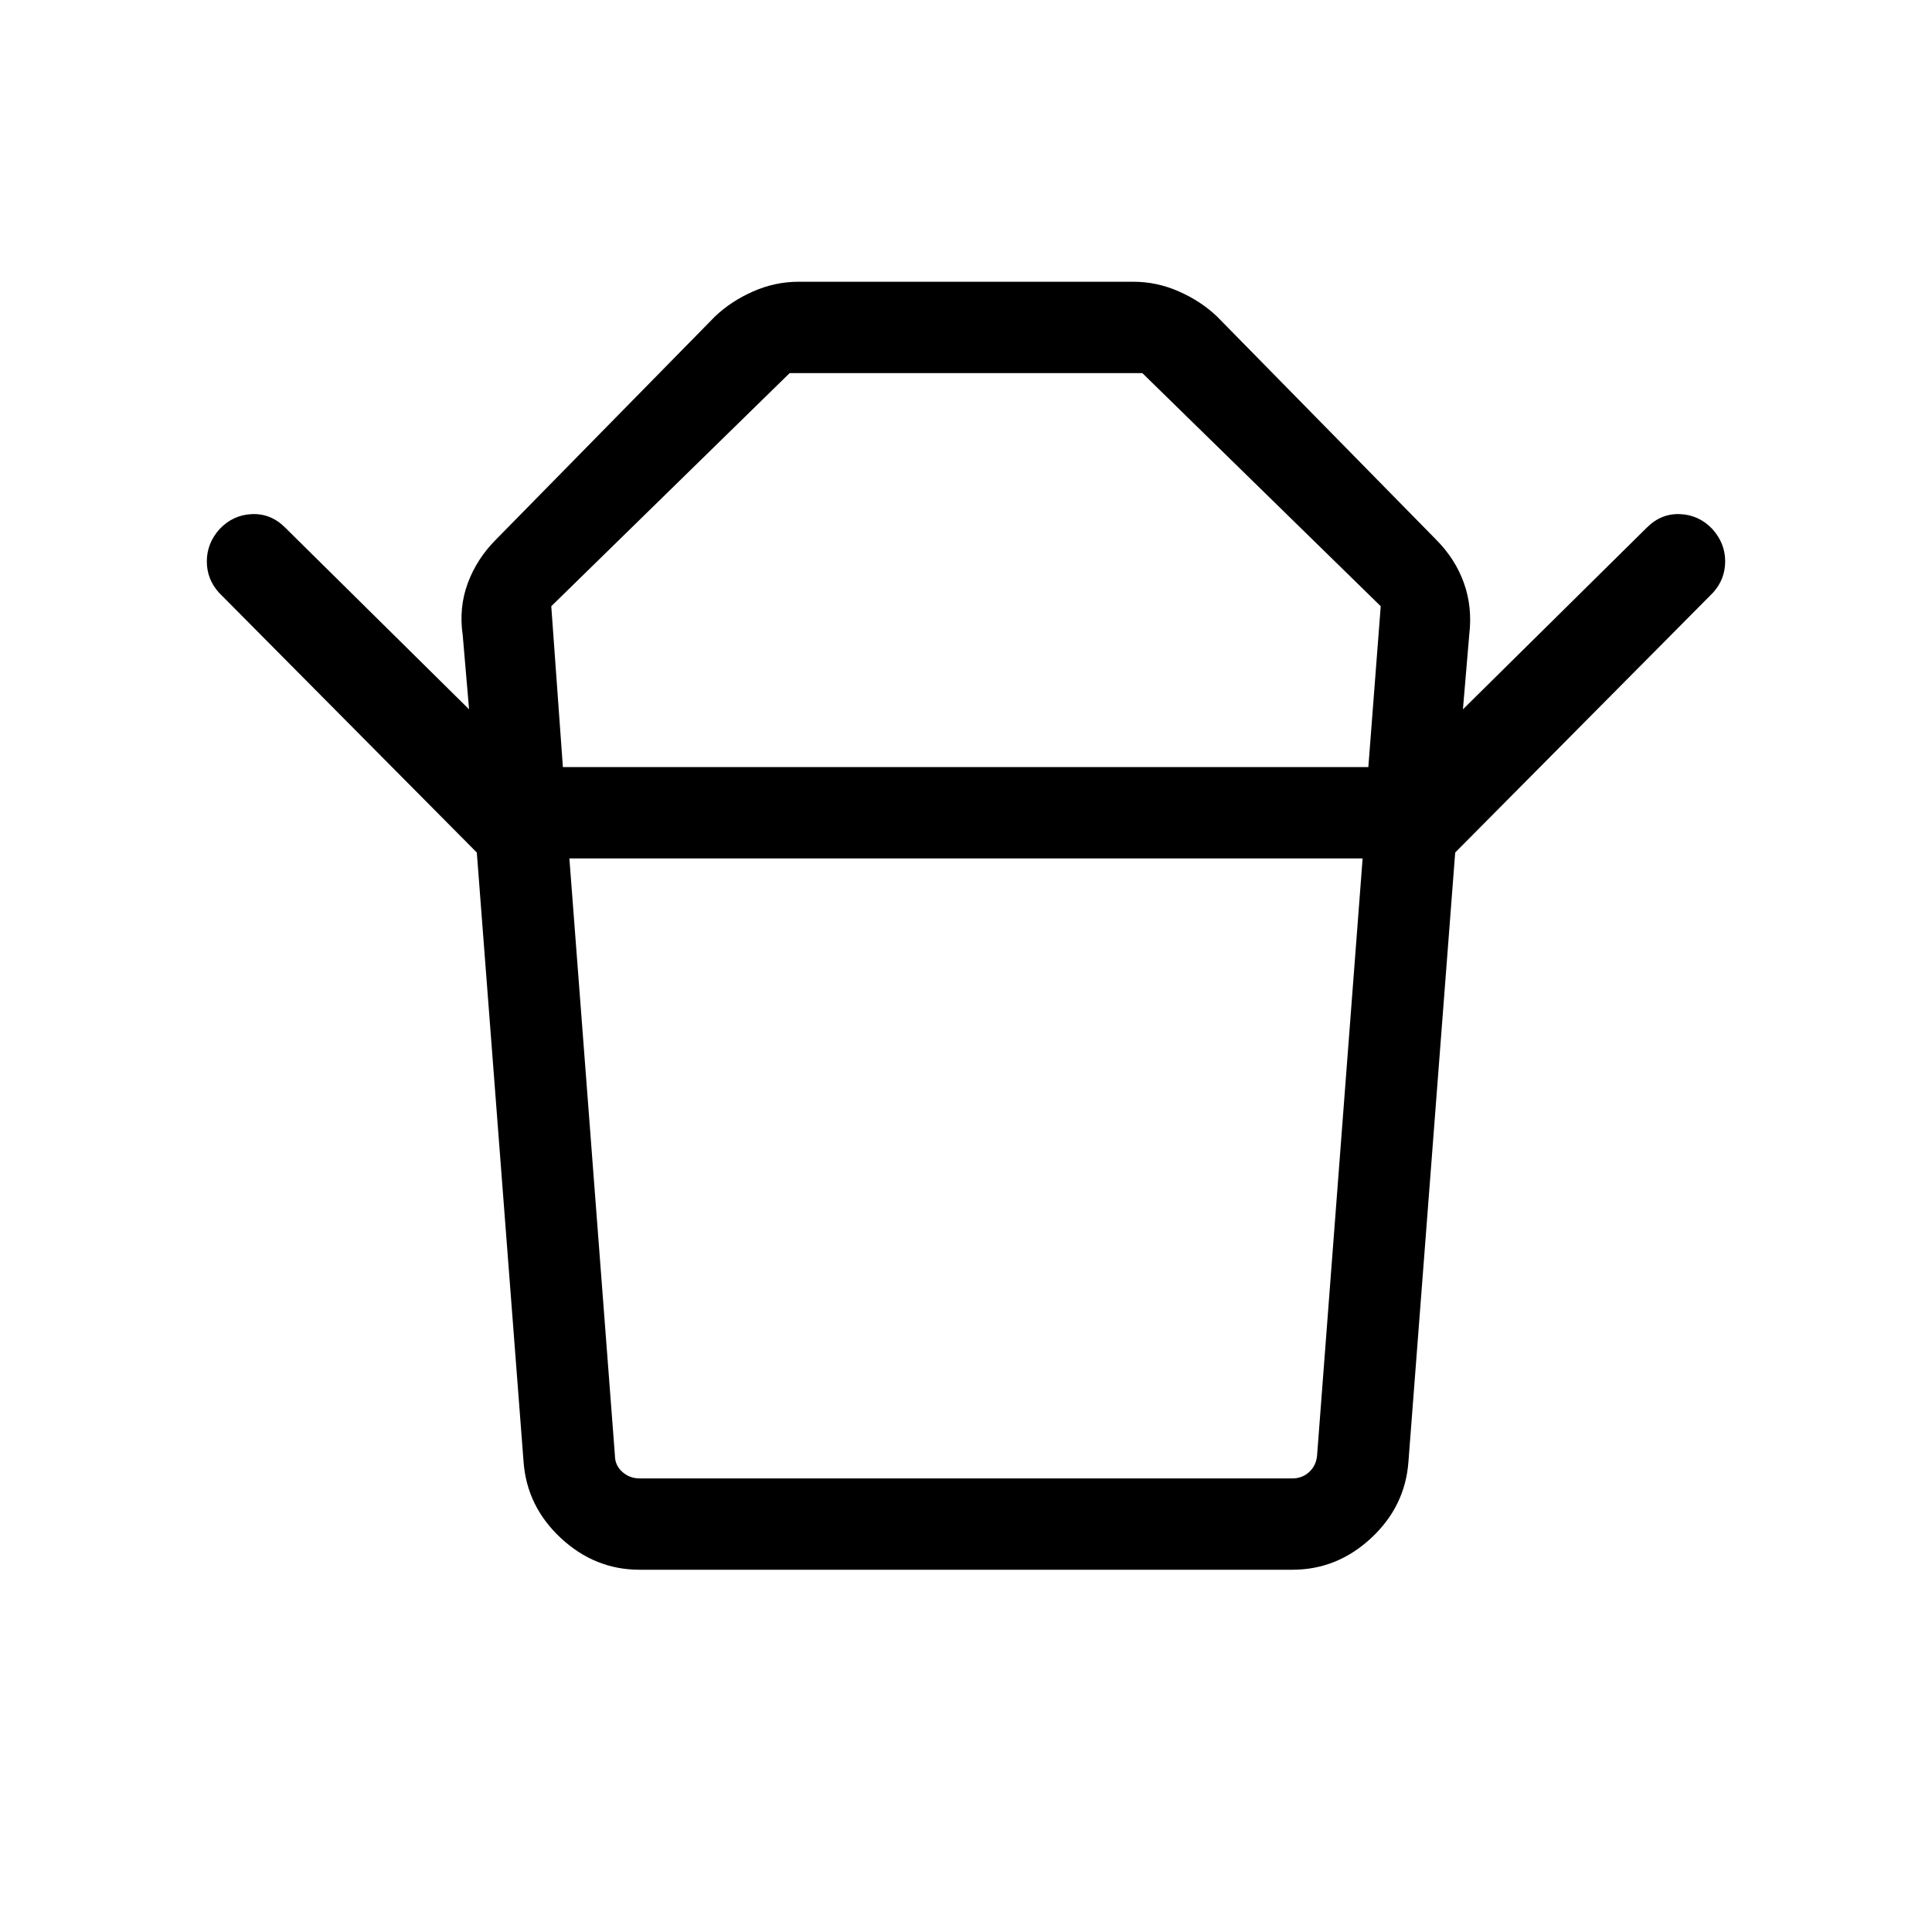 <svg xmlns="http://www.w3.org/2000/svg" height="48" viewBox="0 -960 960 960" width="48"><path d="M317.847-225.385h324.306q5 0 8.462-3.269 3.462-3.27 3.846-8.27l22.616-296.538H282.923l22.616 296.538q0 5 3.654 8.27 3.654 3.269 8.654 3.269Zm-38.154-353.46h400.23l6.154-79.924-118.462-115.846h-175.23L273.923-658.769l5.77 79.924Zm-42.769 42.46L108.847-665.462q-6.077-6.692-6.077-15.615t6.308-15.999q6.692-7.077 16.115-7.462 9.422-.384 16.499 6.692l91.386 90.309-3.154-36.847q-2-13.615 2.5-25.808 4.5-12.192 14.116-21.807l108.768-110.769q8-7.615 18.923-12.423 10.923-4.808 22.539-4.808h166.46q11.616 0 22.539 4.808 10.923 4.808 18.923 12.423L713.46-691.999q9.616 9.615 13.923 21.615 4.308 12 2.693 25.615l-3.154 37.232 91.386-90.309q7.077-7.076 16.499-6.692 9.423.385 16.115 7.462 6.308 7.076 6.308 15.999 0 8.923-6.077 15.615L723.076-536.385H236.924Zm405.229 356.384H317.847q-22.231 0-39.154-15.731-16.923-15.731-18.538-37.962l-23.231-302.691h486.152l-23.231 302.691q-1.615 22.231-18.538 37.962-16.923 15.731-39.154 15.731ZM480-578.845Zm0 45.383Z"/></svg>